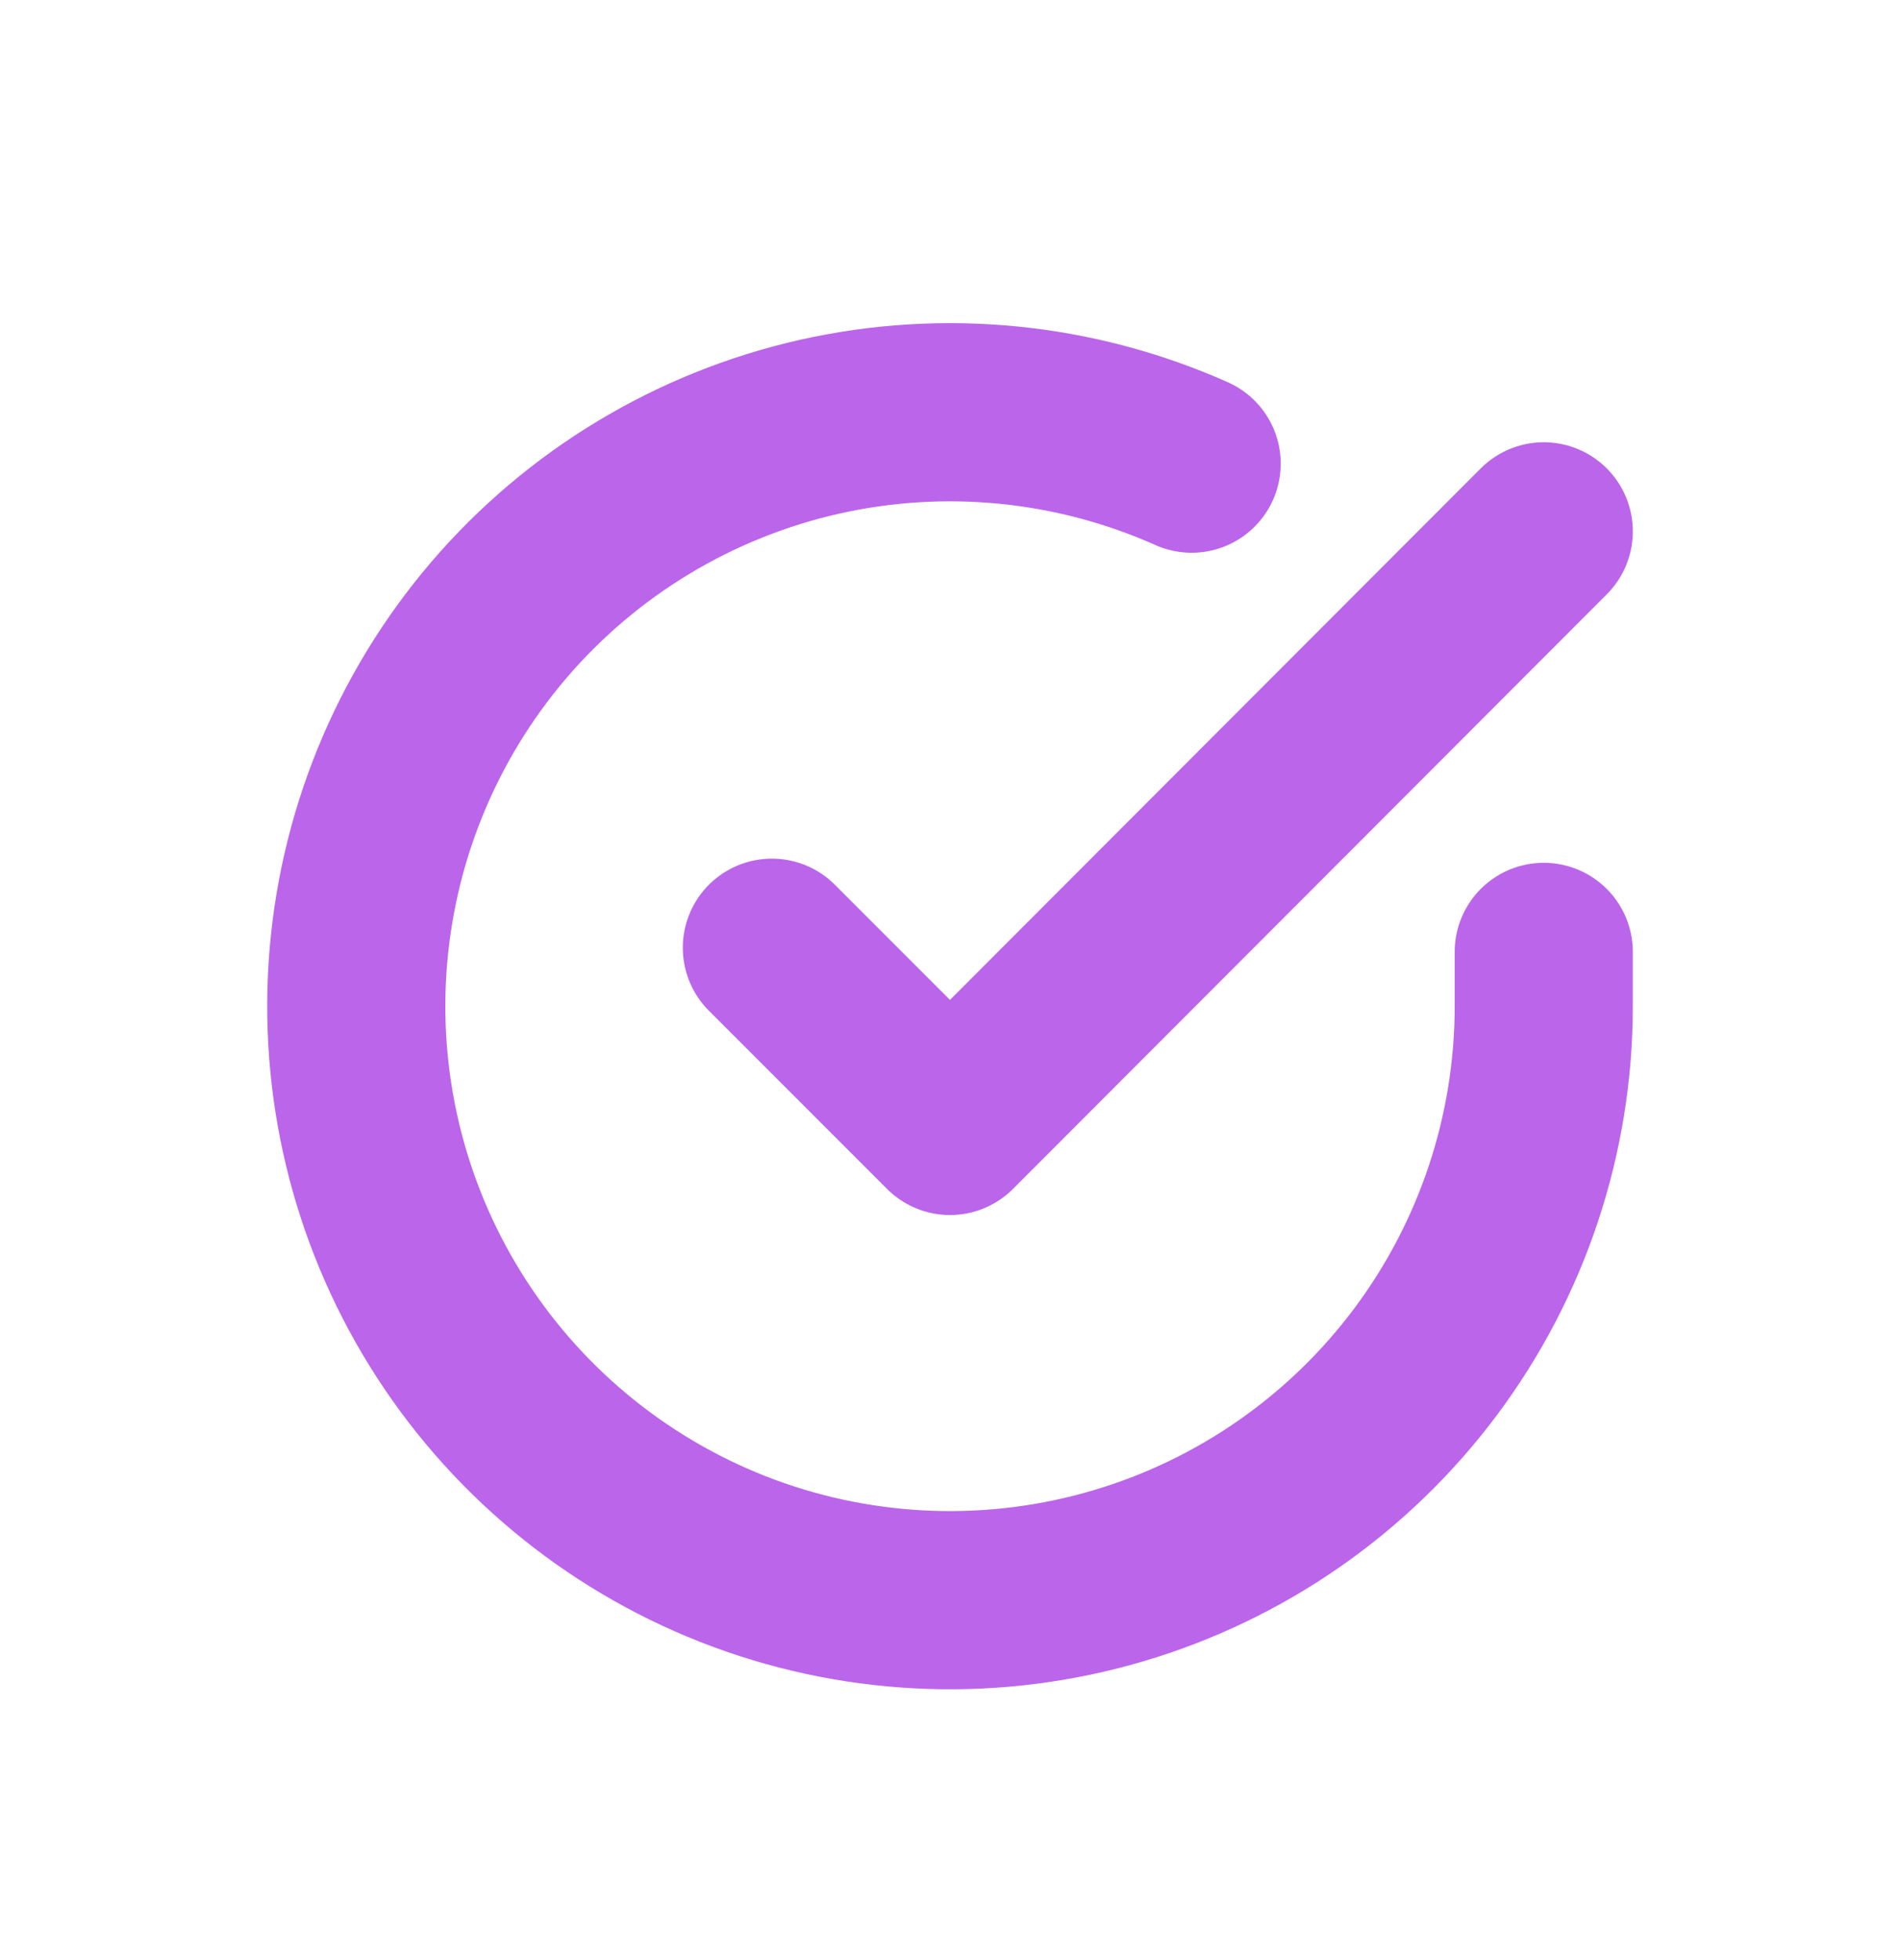 <svg width="32" height="33" viewBox="0 0 32 33" fill="none" xmlns="http://www.w3.org/2000/svg">
<g clip-path="url(#clip0_703_2899)">
<path d="M26 16.026V16.946C25.999 19.103 25.3 21.201 24.009 22.928C22.718 24.655 20.903 25.919 18.835 26.53C16.767 27.142 14.557 27.068 12.534 26.321C10.512 25.573 8.785 24.192 7.611 22.383C6.437 20.574 5.88 18.434 6.022 16.283C6.164 14.131 6.997 12.083 8.398 10.443C9.799 8.804 11.693 7.662 13.796 7.186C15.9 6.711 18.1 6.929 20.07 7.806" stroke="#BB65EA" stroke-width="3" stroke-linecap="round" stroke-linejoin="round"/>
<path d="M26 8.946L16 18.956L13 15.956" stroke="#BB65EA" stroke-width="3" stroke-linecap="round" stroke-linejoin="round"/>
</g>
<defs>
<clipPath id="clip0_703_2899">
<rect width="24" height="24" fill="white" transform="translate(4 4.946)"/>
</clipPath>
</defs>
</svg>
